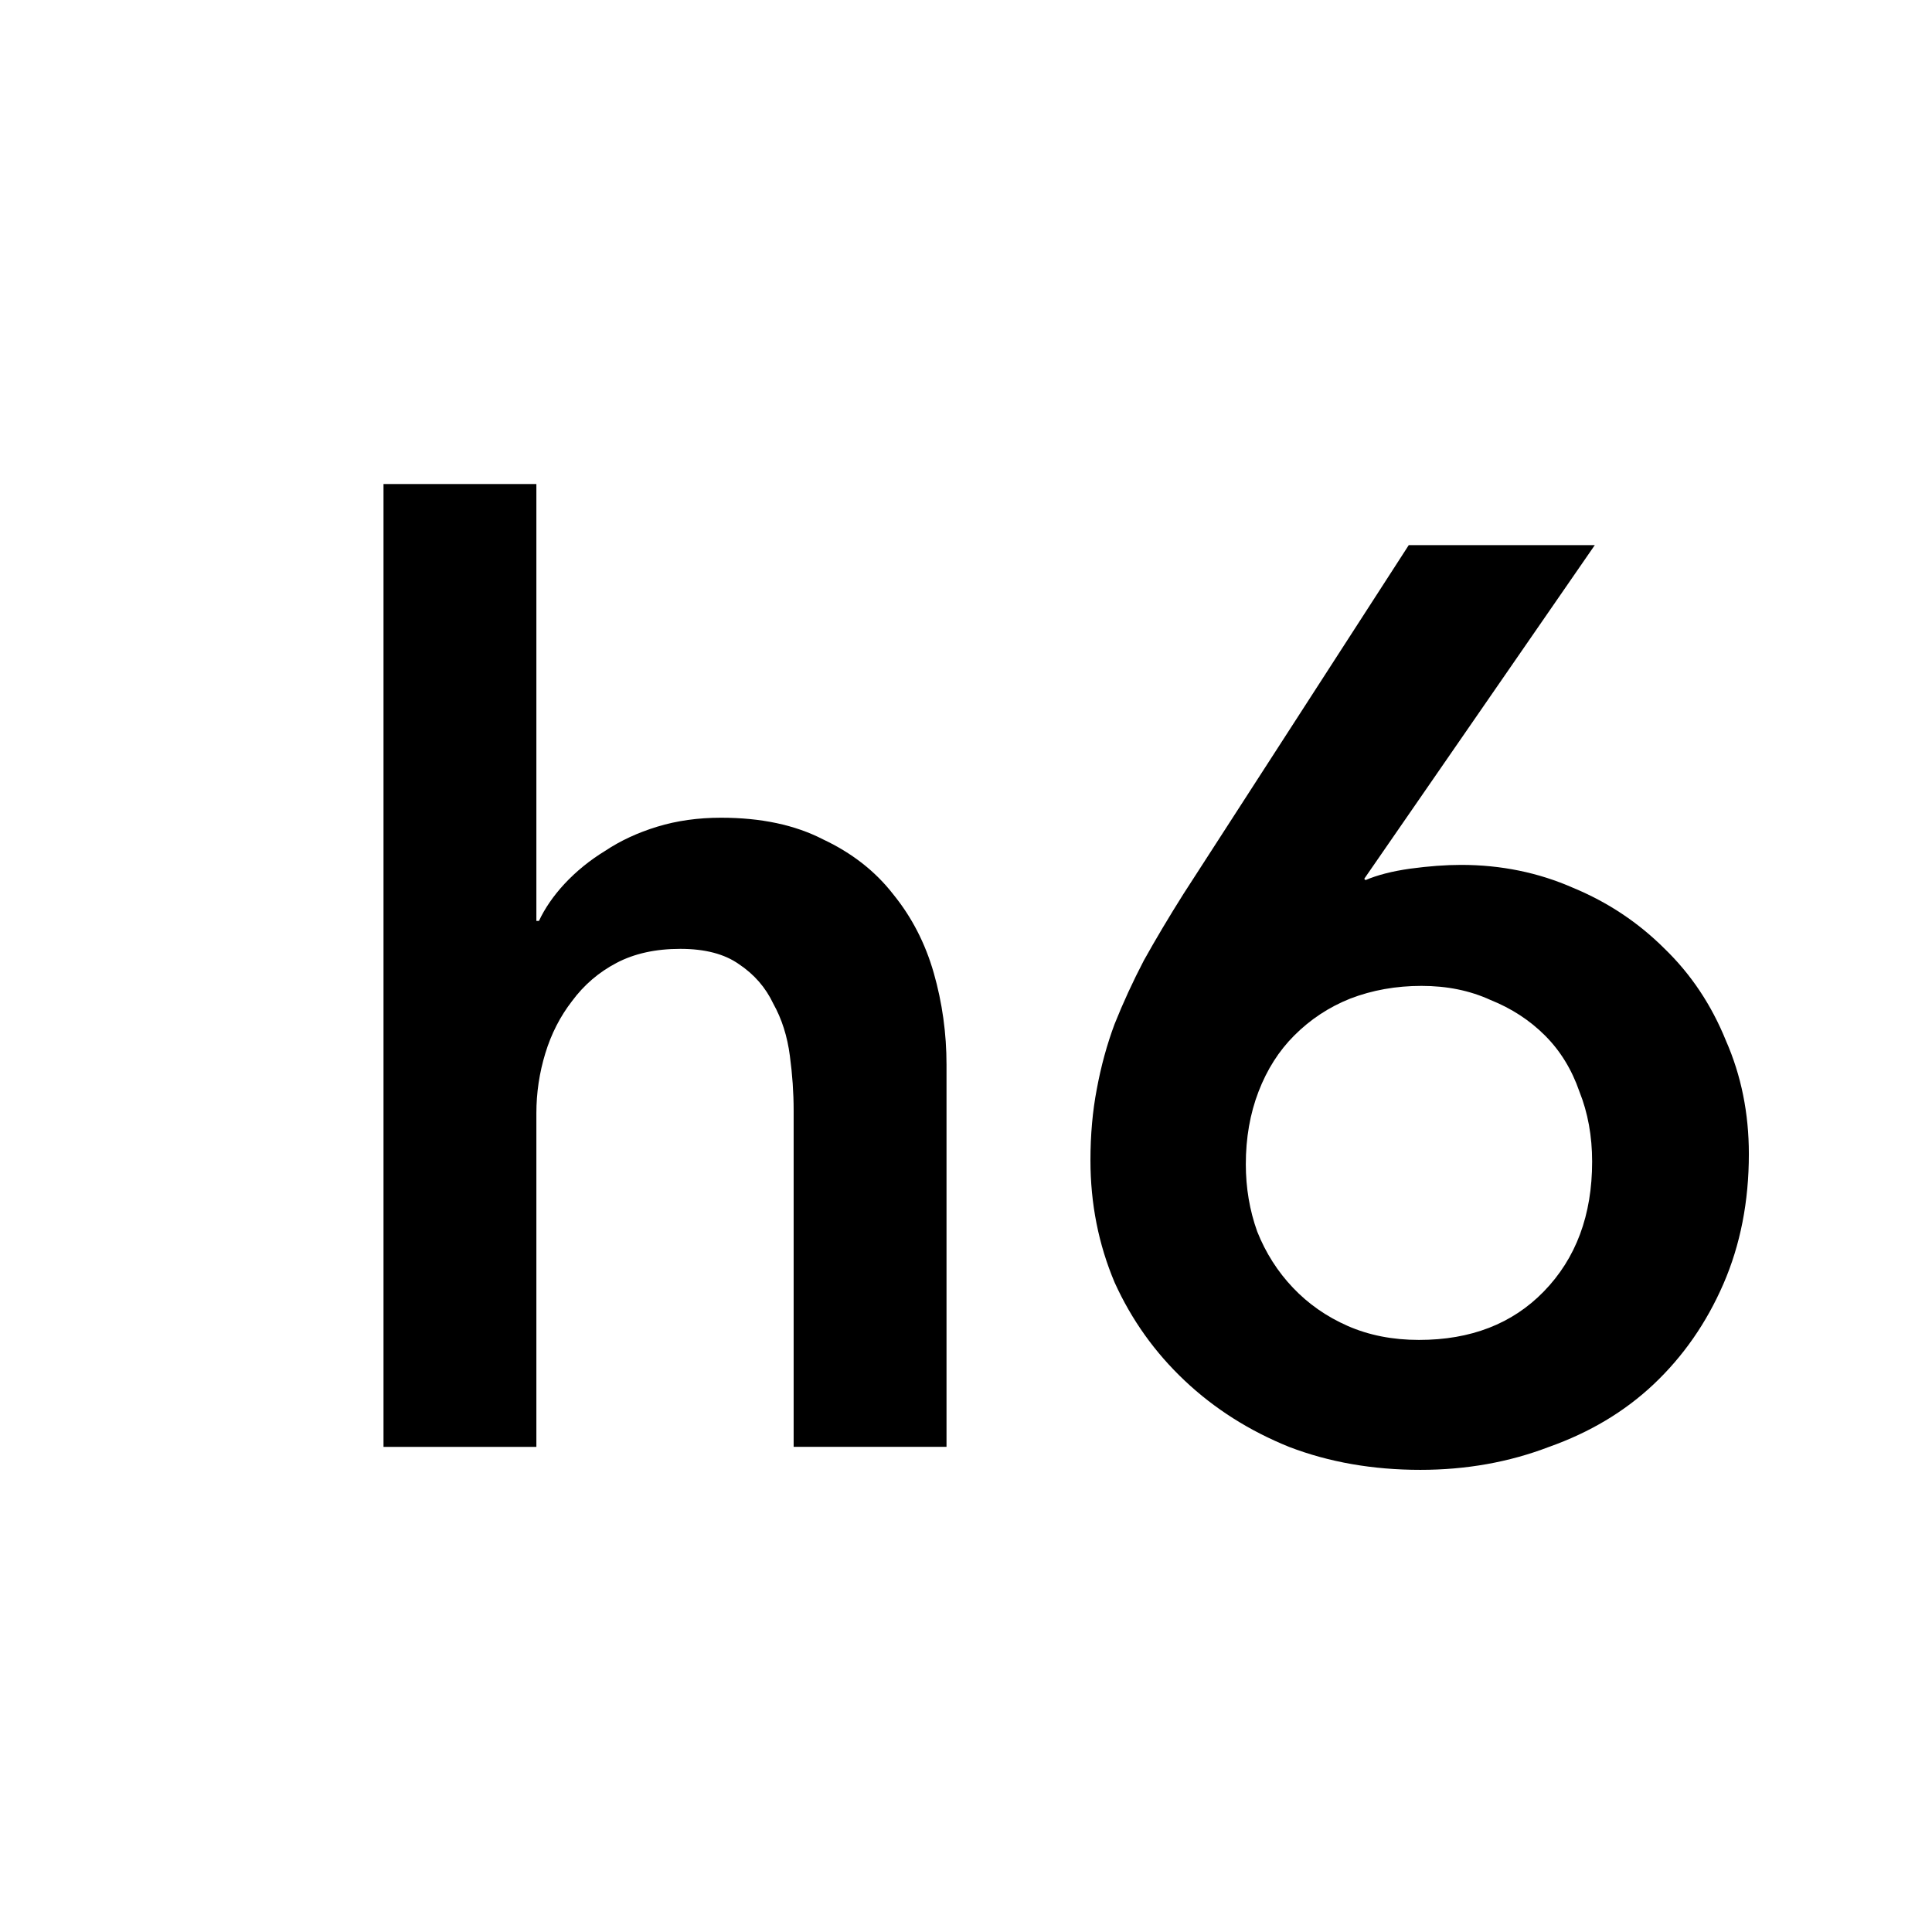<?xml version="1.0" encoding="UTF-8" standalone="no"?>
<svg
   xmlns:dc="http://purl.org/dc/elements/1.1/"
   xmlns:cc="http://creativecommons.org/ns#"
   xmlns:rdf="http://www.w3.org/1999/02/22-rdf-syntax-ns#"
   xmlns:svg="http://www.w3.org/2000/svg"
   xmlns="http://www.w3.org/2000/svg"
   id="svg2"
   viewBox="0 0 24 24"
   version="1.1"
   width="24px"
   height="24px">
  <g>
    <path
       d="m 8.958,10.158 q 0.744,0 1.266,0.269 0.538,0.253 0.87,0.68 0.348,0.427 0.506,0.981 0.158,0.554 0.158,1.139 l 0,4.746 -1.899,0 0,-4.177 q 0,-0.332 -0.047,-0.68 Q 9.765,12.752 9.606,12.468 9.464,12.167 9.179,11.977 8.91,11.787 8.451,11.787 q -0.459,0 -0.791,0.174 -0.332,0.174 -0.554,0.475 -0.221,0.285 -0.332,0.649 -0.111,0.364 -0.111,0.744 l 0,4.145 -1.899,0 0,-11.961 1.899,0 0,5.427 0.032,0 q 0.111,-0.237 0.316,-0.459 0.221,-0.237 0.506,-0.411 0.285,-0.19 0.649,-0.301 0.364,-0.111 0.791,-0.111 z" />
    <path
       d="m 19.811,6.772 -2.864,4.145 0.016,0.016 q 0.221,-0.095 0.554,-0.142 0.348,-0.047 0.633,-0.047 0.744,0 1.392,0.285 0.649,0.269 1.139,0.759 0.49,0.475 0.759,1.139 0.285,0.649 0.285,1.408 0,0.886 -0.316,1.614 -0.316,0.728 -0.87,1.25 -0.538,0.506 -1.297,0.775 -0.744,0.285 -1.598,0.285 -0.886,0 -1.63,-0.285 -0.744,-0.301 -1.297,-0.823 -0.554,-0.522 -0.87,-1.218 -0.301,-0.712 -0.301,-1.519 0,-0.475 0.079,-0.886 0.079,-0.427 0.221,-0.807 0.158,-0.396 0.364,-0.791 0.221,-0.396 0.49,-0.823 l 2.8,-4.335 2.31,0 z m -4.335,7.689 q 0,0.443 0.142,0.839 0.158,0.396 0.443,0.696 0.285,0.301 0.68,0.475 0.396,0.174 0.886,0.174 0.965,0 1.55,-0.601 0.601,-0.617 0.601,-1.614 0,-0.475 -0.158,-0.87 -0.142,-0.411 -0.427,-0.696 -0.285,-0.285 -0.68,-0.443 -0.38,-0.174 -0.854,-0.174 -0.475,0 -0.886,0.158 -0.396,0.158 -0.696,0.459 -0.285,0.285 -0.443,0.696 -0.158,0.411 -0.158,0.902 z" />
  </g>
</svg>
